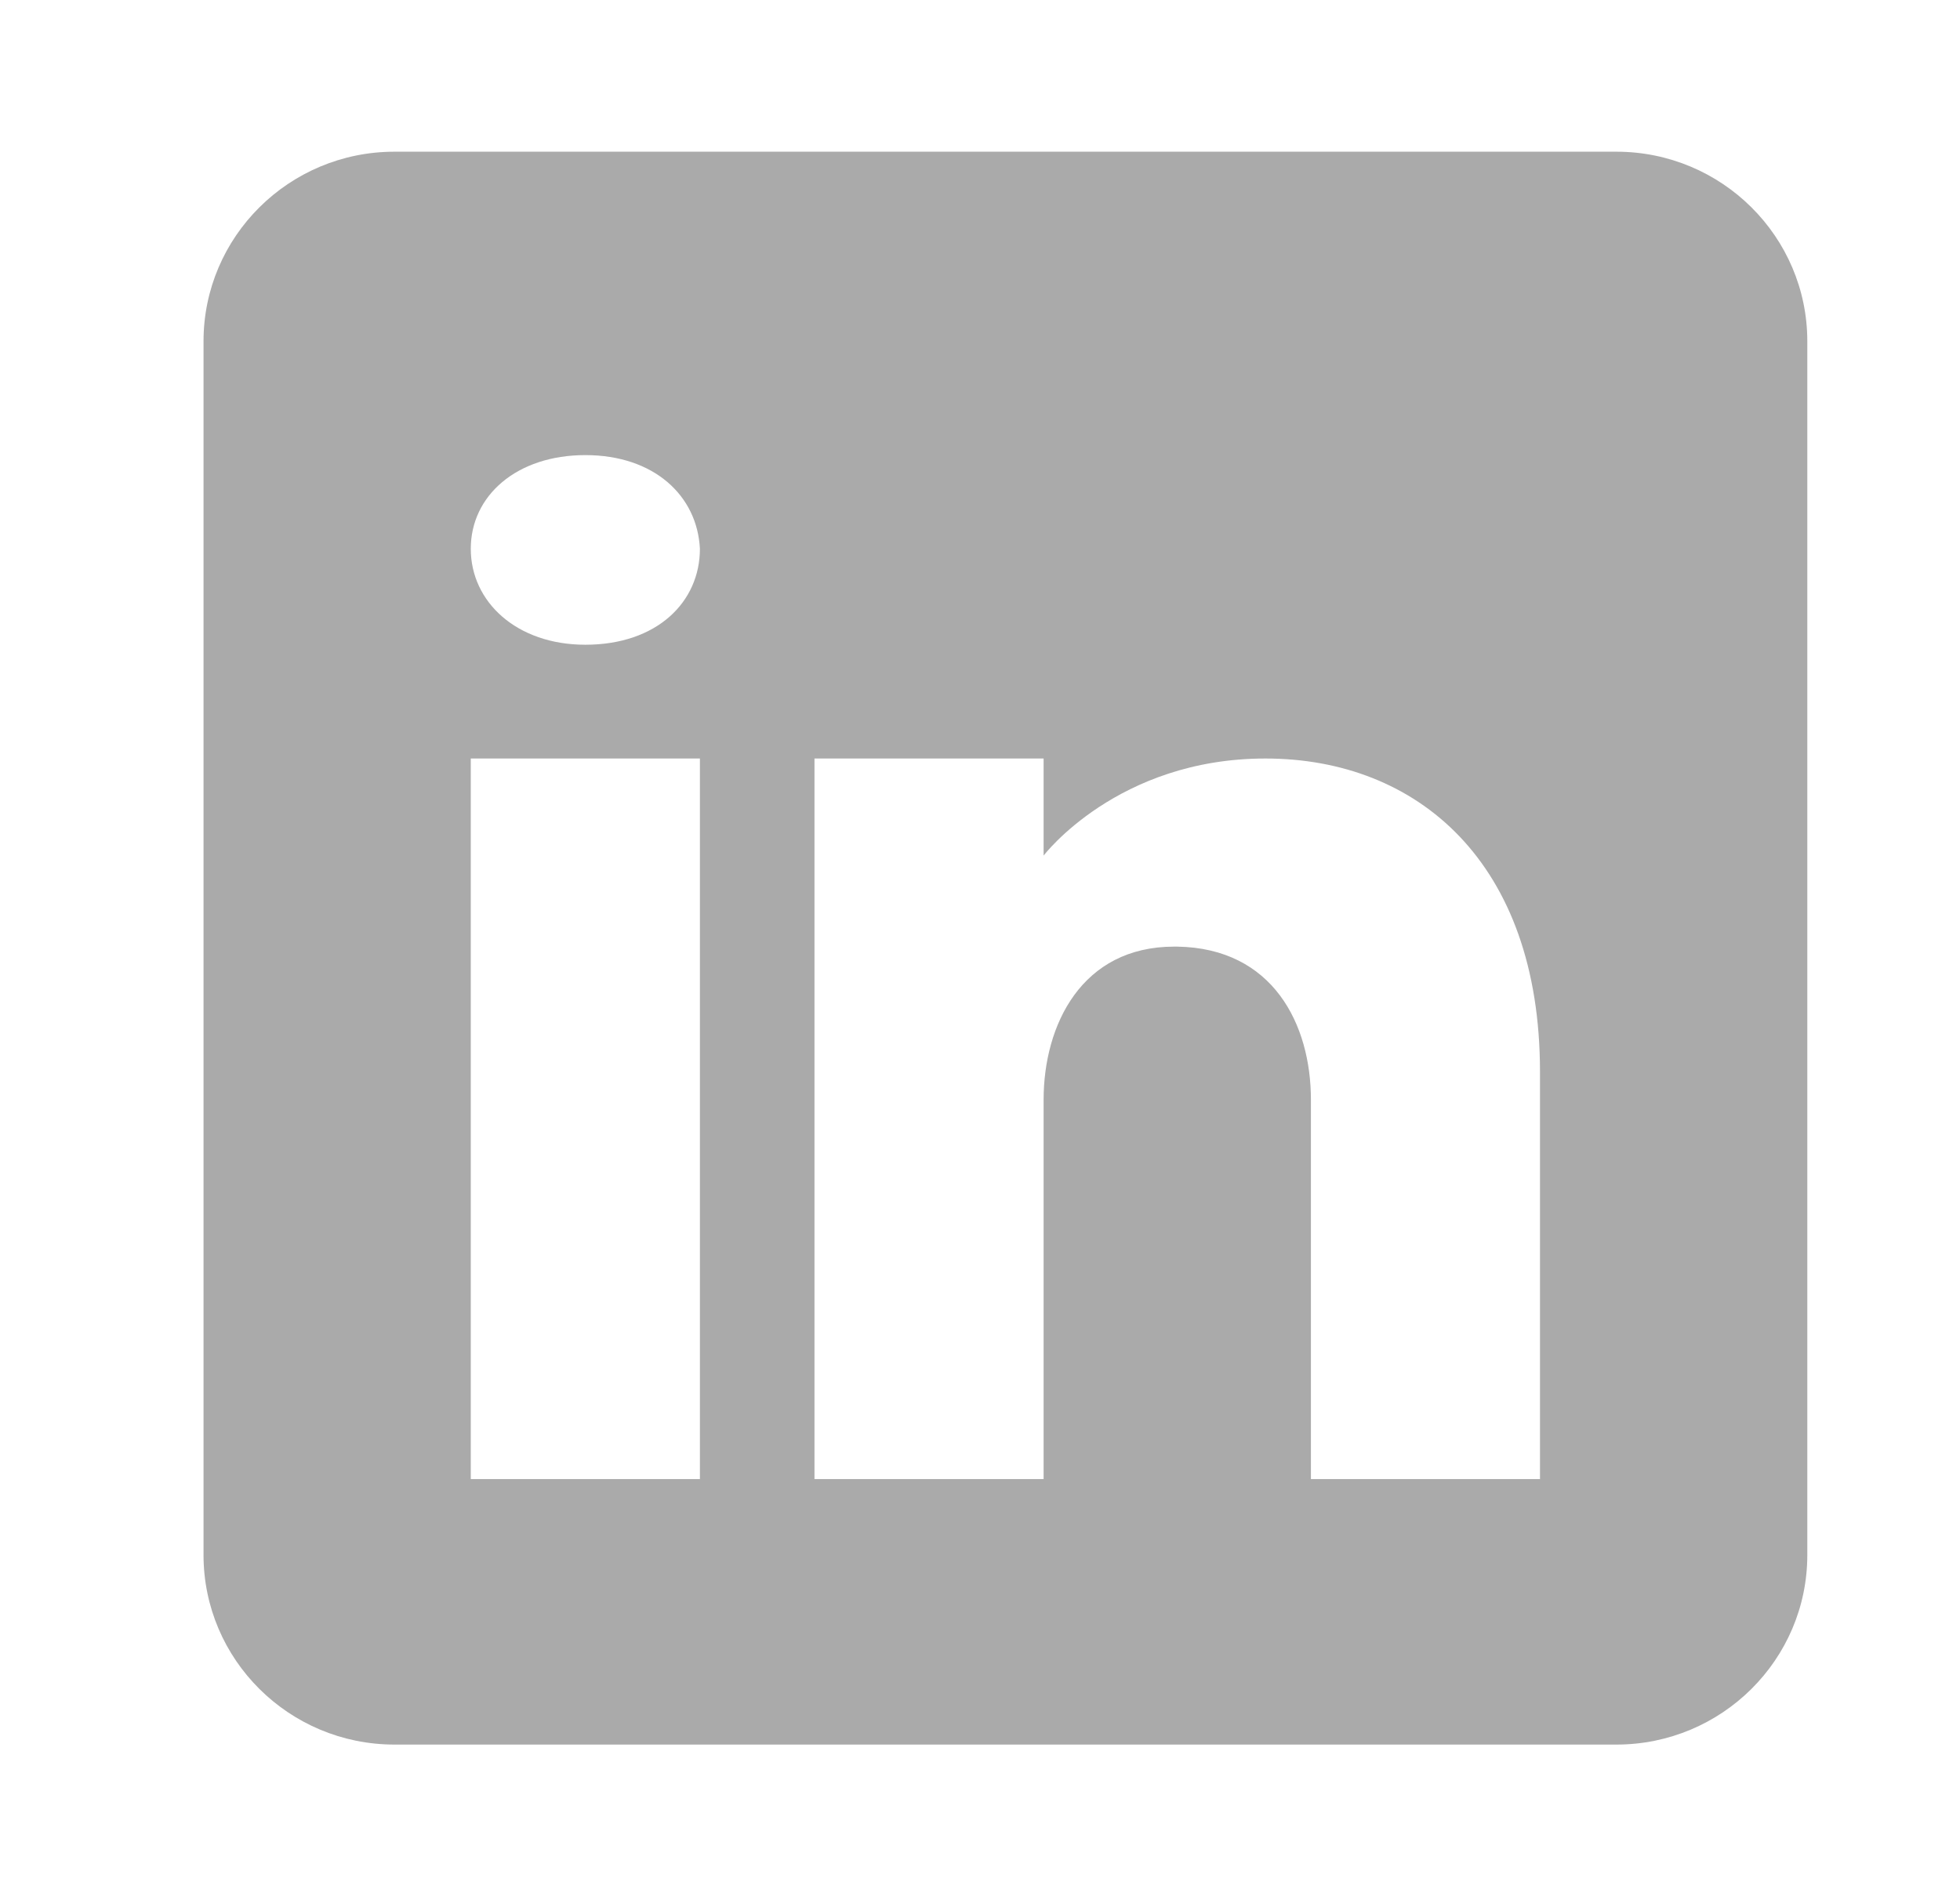 <svg width="31" height="30" viewBox="0 0 31 30" fill="none" xmlns="http://www.w3.org/2000/svg">
<path d="M25.565 2.4H6.239C4.572 2.4 3.219 3.744 3.219 5.4V24.6C3.219 26.256 4.572 27.6 6.239 27.6H25.565C27.232 27.6 28.585 26.256 28.585 24.6V5.4C28.585 3.744 27.232 2.4 25.565 2.4ZM11.07 12V23.4H7.446V12H11.07ZM7.446 8.682C7.446 7.842 8.171 7.2 9.258 7.2C10.345 7.2 11.028 7.842 11.07 8.682C11.07 9.522 10.394 10.2 9.258 10.2C8.171 10.2 7.446 9.522 7.446 8.682ZM24.357 23.4H20.734C20.734 23.4 20.734 17.844 20.734 17.4C20.734 16.2 20.13 15 18.62 14.976H18.571C17.11 14.976 16.506 16.212 16.506 17.4C16.506 17.946 16.506 23.4 16.506 23.4H12.882V12H16.506V13.536C16.506 13.536 17.672 12 20.015 12C22.413 12 24.357 13.638 24.357 16.956V23.4Z" fill="#AAAAAA"/>
</svg>
